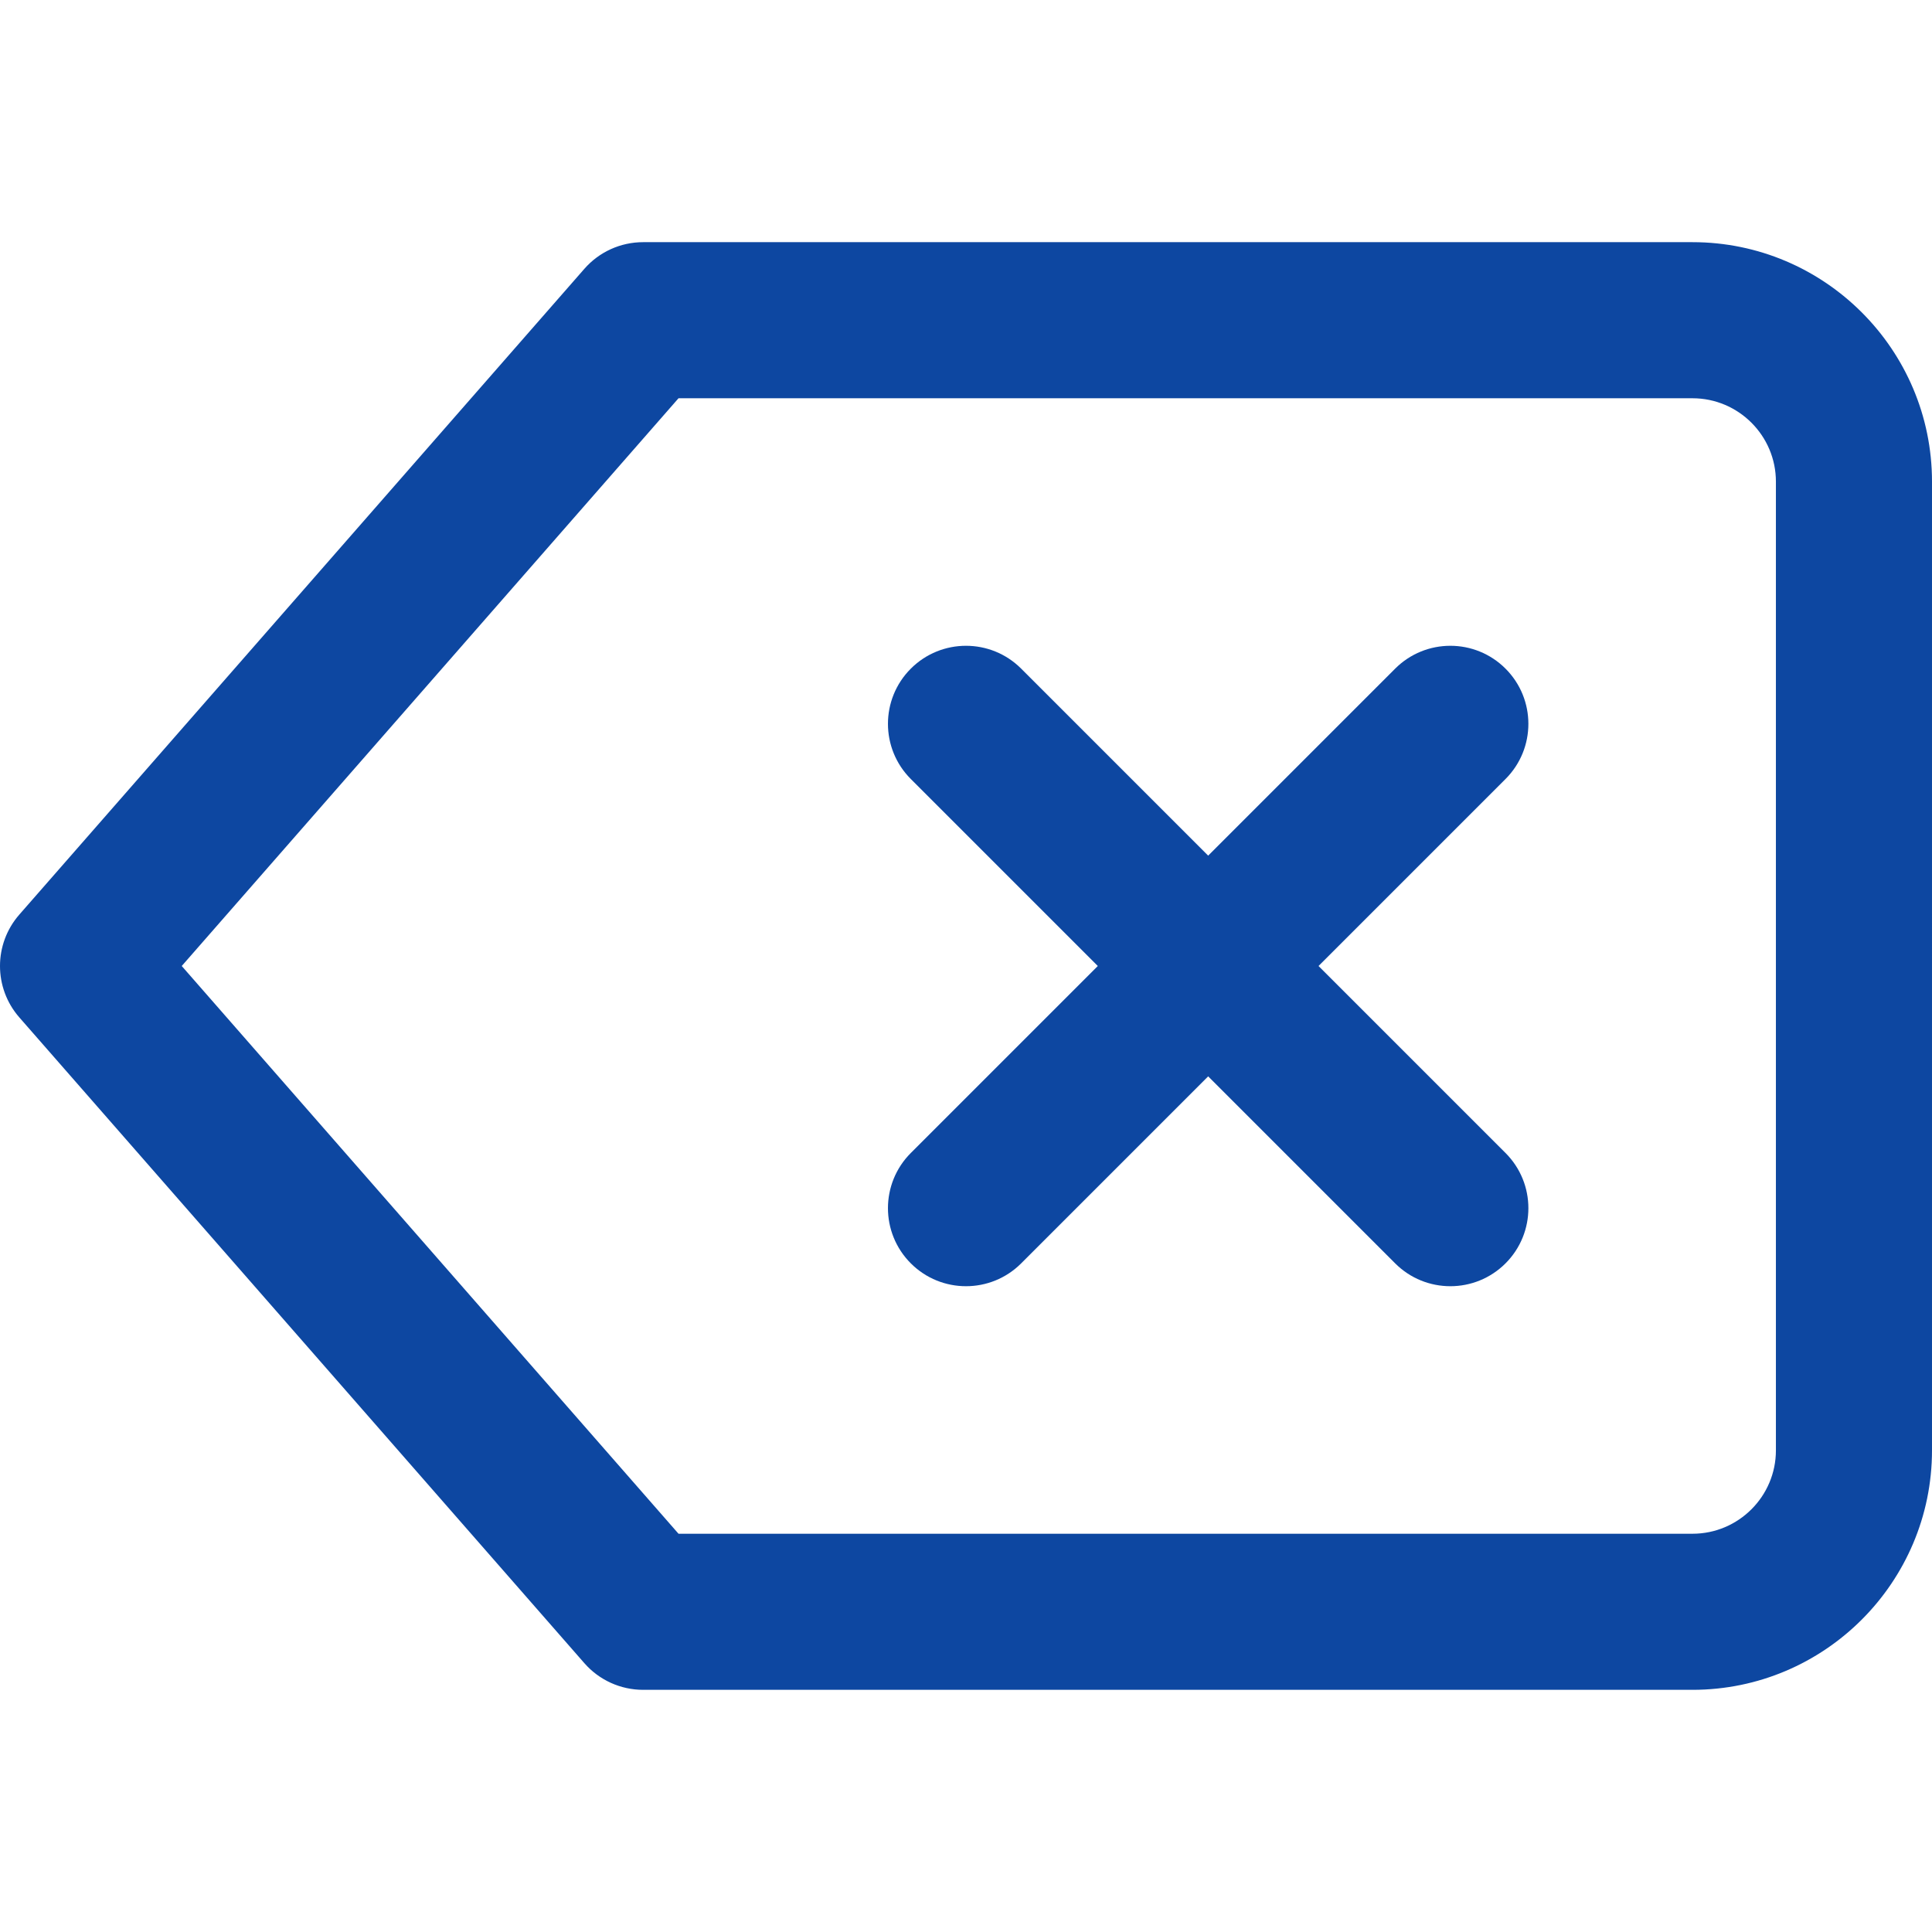 <?xml version="1.0" encoding="iso-8859-1"?>
<!-- Generator: Adobe Illustrator 19.0.0, SVG Export Plug-In . SVG Version: 6.00 Build 0)  -->
<svg xmlns="http://www.w3.org/2000/svg" xmlns:xlink="http://www.w3.org/1999/xlink" version="1.1" id="Layer_1" x="0px" y="0px" viewBox="0 0 512 512" style="enable-background:new 0 0 512 512;" xml:space="preserve" width="512px" height="512px">
<g>
	<g>
		<path d="M448.532,64.177H170.429c-5.964,0-11.638,2.575-15.565,7.063L5.117,242.38c-6.822,7.798-6.822,19.441,0,27.239    l149.748,171.14c3.927,4.489,9.601,7.063,15.565,7.063h278.102c34.996,0,63.468-28.472,63.468-63.468V127.644    C512,92.649,483.528,64.177,448.532,64.177z M470.635,384.355c0,12.188-9.916,22.102-22.103,22.102H179.814L48.163,256    l131.651-150.457h268.717c12.188,0,22.103,9.915,22.103,22.102V384.355z" fill="#0d47a1"/>
	</g>
</g>
<g>
	<g>
		<path d="M398.979,177.198c-8.077-8.077-21.172-8.077-29.249,0L241.375,305.553c-8.077,8.077-8.077,21.172,0,29.249    c4.038,4.039,9.332,6.058,14.625,6.058s10.586-2.019,14.625-6.058l128.355-128.356    C407.055,198.37,407.055,185.275,398.979,177.198z" fill="#0d47a1"/>
	</g>
</g>
<g>
	<g>
		<path d="M398.98,305.553L270.624,177.198c-8.077-8.077-21.172-8.077-29.249,0c-8.077,8.076-8.077,21.171,0,29.248l128.356,128.356    c4.038,4.039,9.332,6.058,14.625,6.058c5.292,0,10.586-2.019,14.625-6.058C407.056,326.725,407.056,313.63,398.98,305.553z" fill="#0d47a1"/>
	</g>
</g>
<g>
</g>
<g>
</g>
<g>
</g>
<g>
</g>
<g>
</g>
<g>
</g>
<g>
</g>
<g>
</g>
<g>
</g>
<g>
</g>
<g>
</g>
<g>
</g>
<g>
</g>
<g>
</g>
<g>
</g>
</svg>
